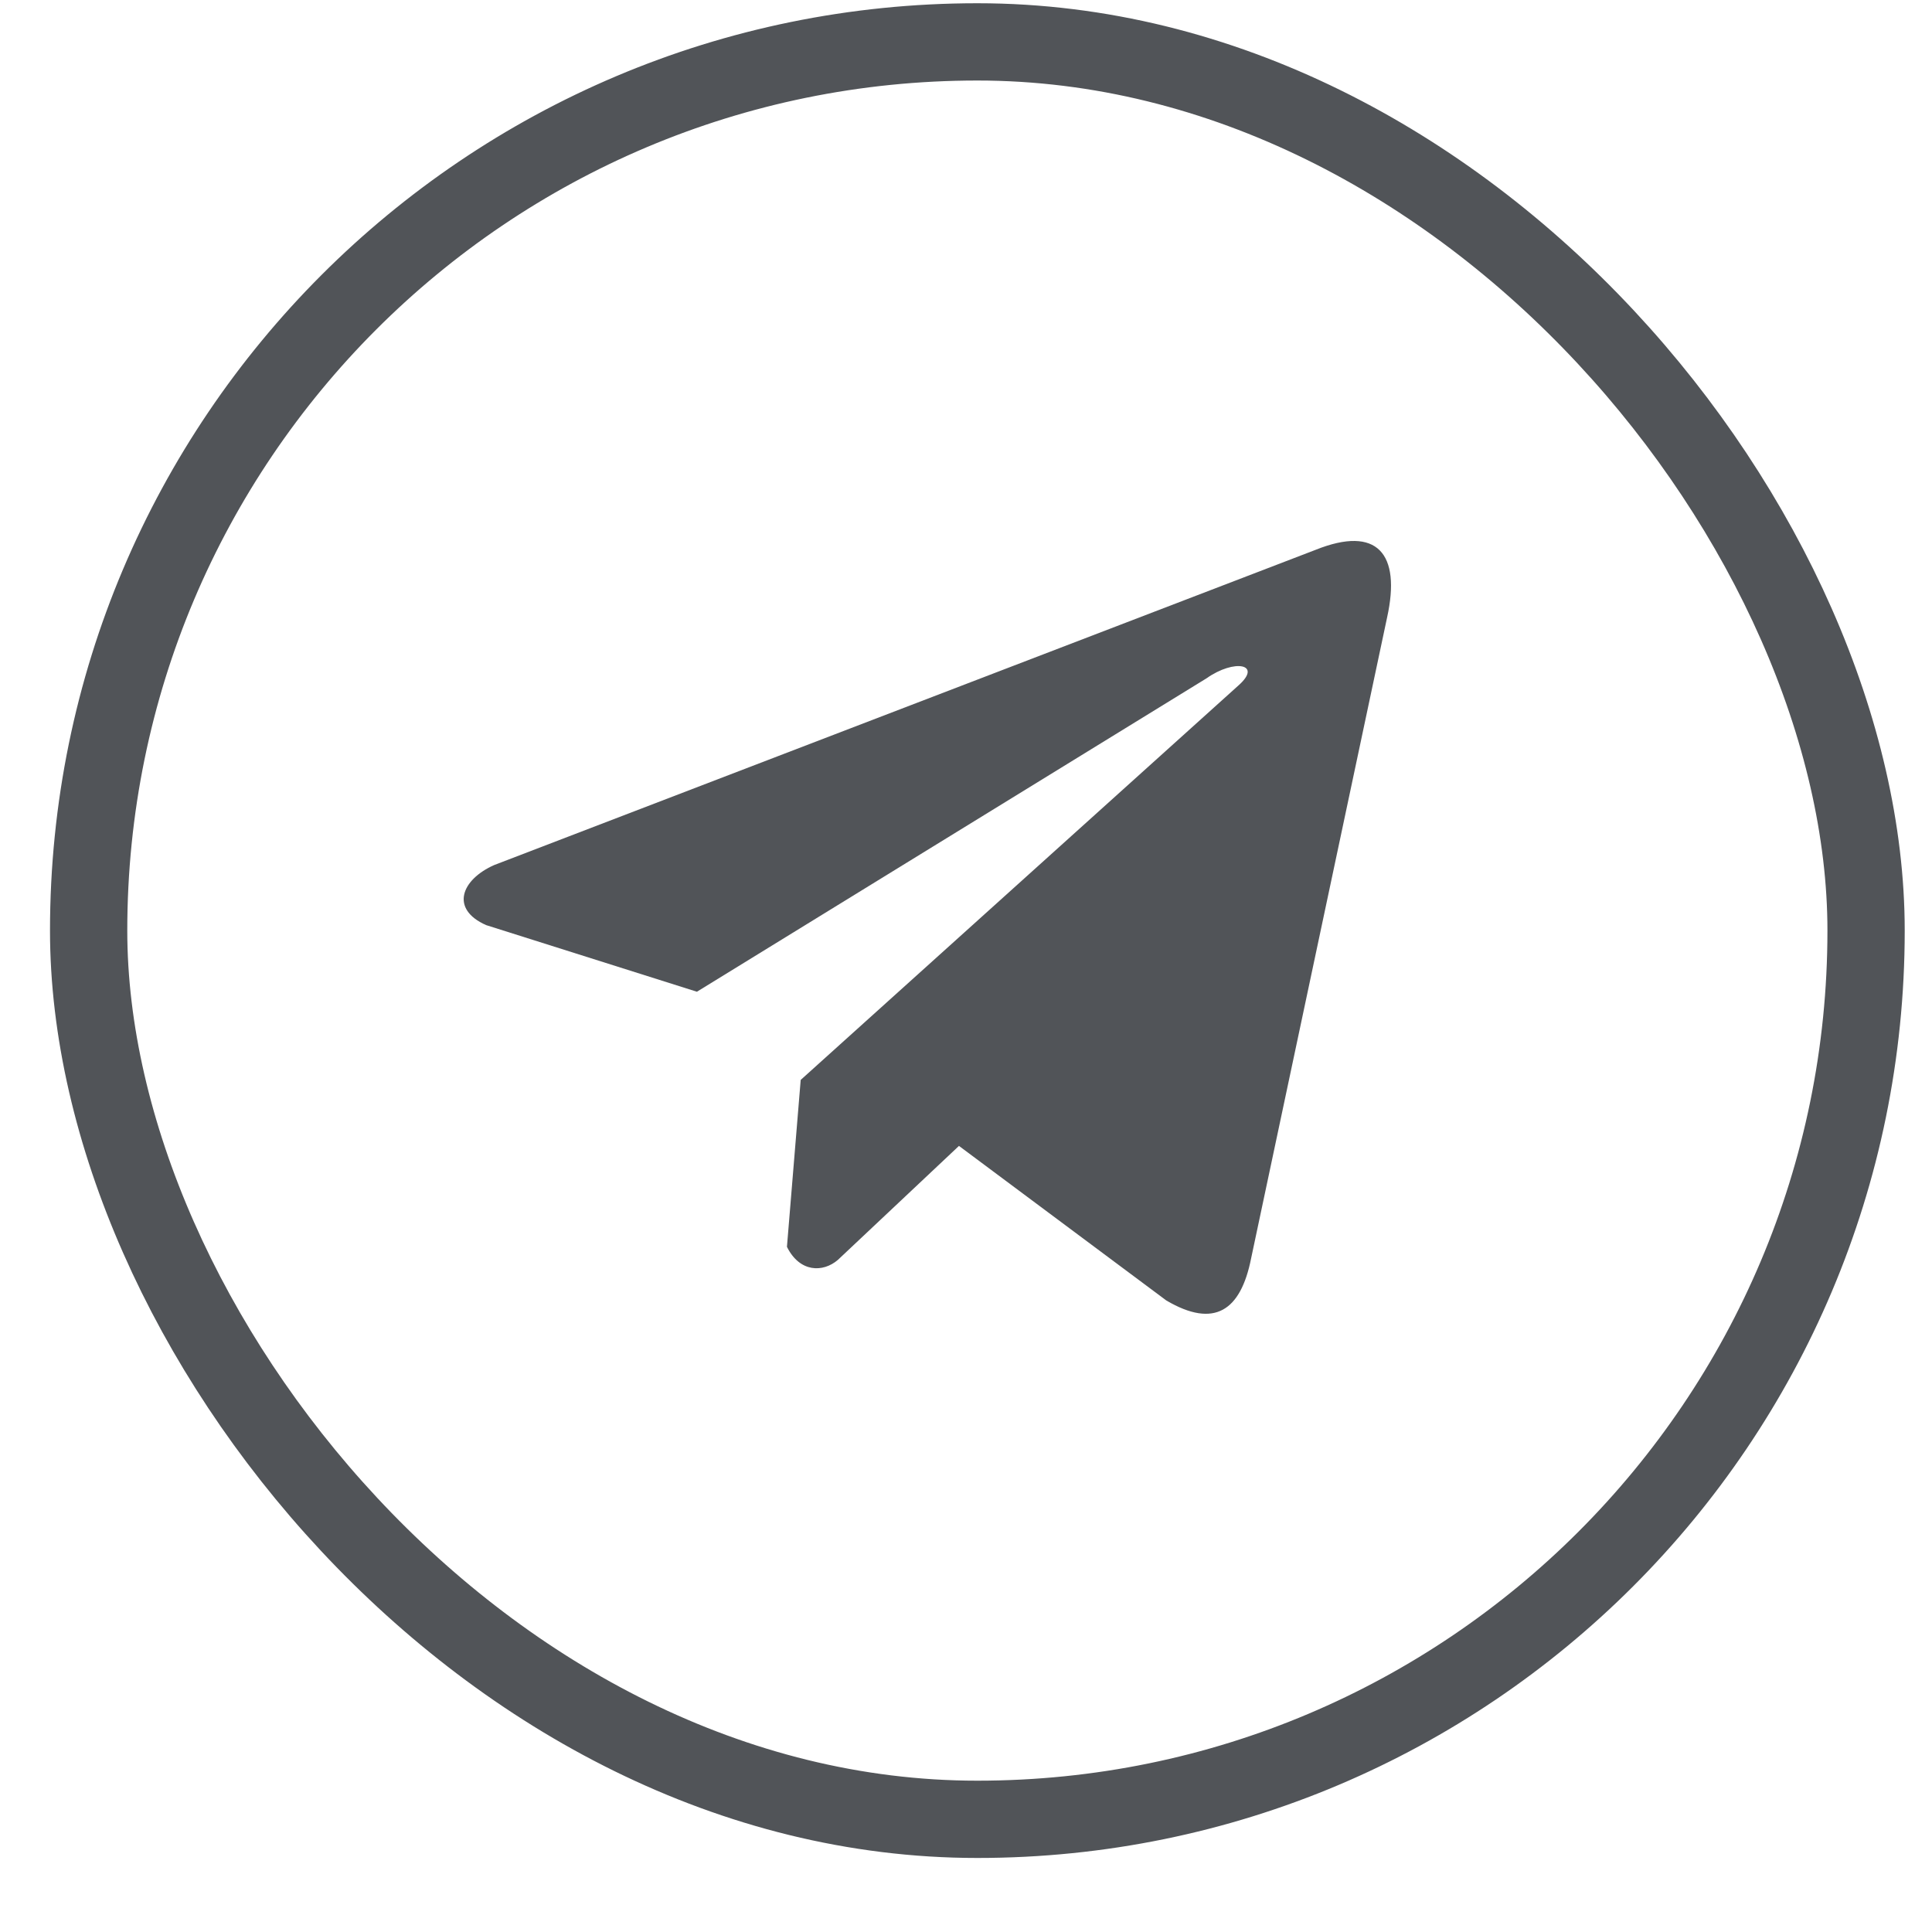 <svg viewBox="0 0 25 25" fill="none" xmlns="http://www.w3.org/2000/svg">
<rect x="1.147" y="0.542" width="23" height="23" rx="11.5" stroke="#515458"/>
<path d="M17.026 7.114L6.394 11.194C5.967 11.384 5.822 11.764 6.291 11.971L9.018 12.833L15.613 8.777C15.973 8.523 16.342 8.591 16.024 8.871L10.361 13.974L10.183 16.134C10.348 16.467 10.649 16.469 10.842 16.303L12.409 14.828L15.092 16.828C15.716 17.195 16.055 16.958 16.189 16.285L17.949 7.99C18.132 7.161 17.82 6.796 17.026 7.114Z" fill="#515458"/>
</svg>
